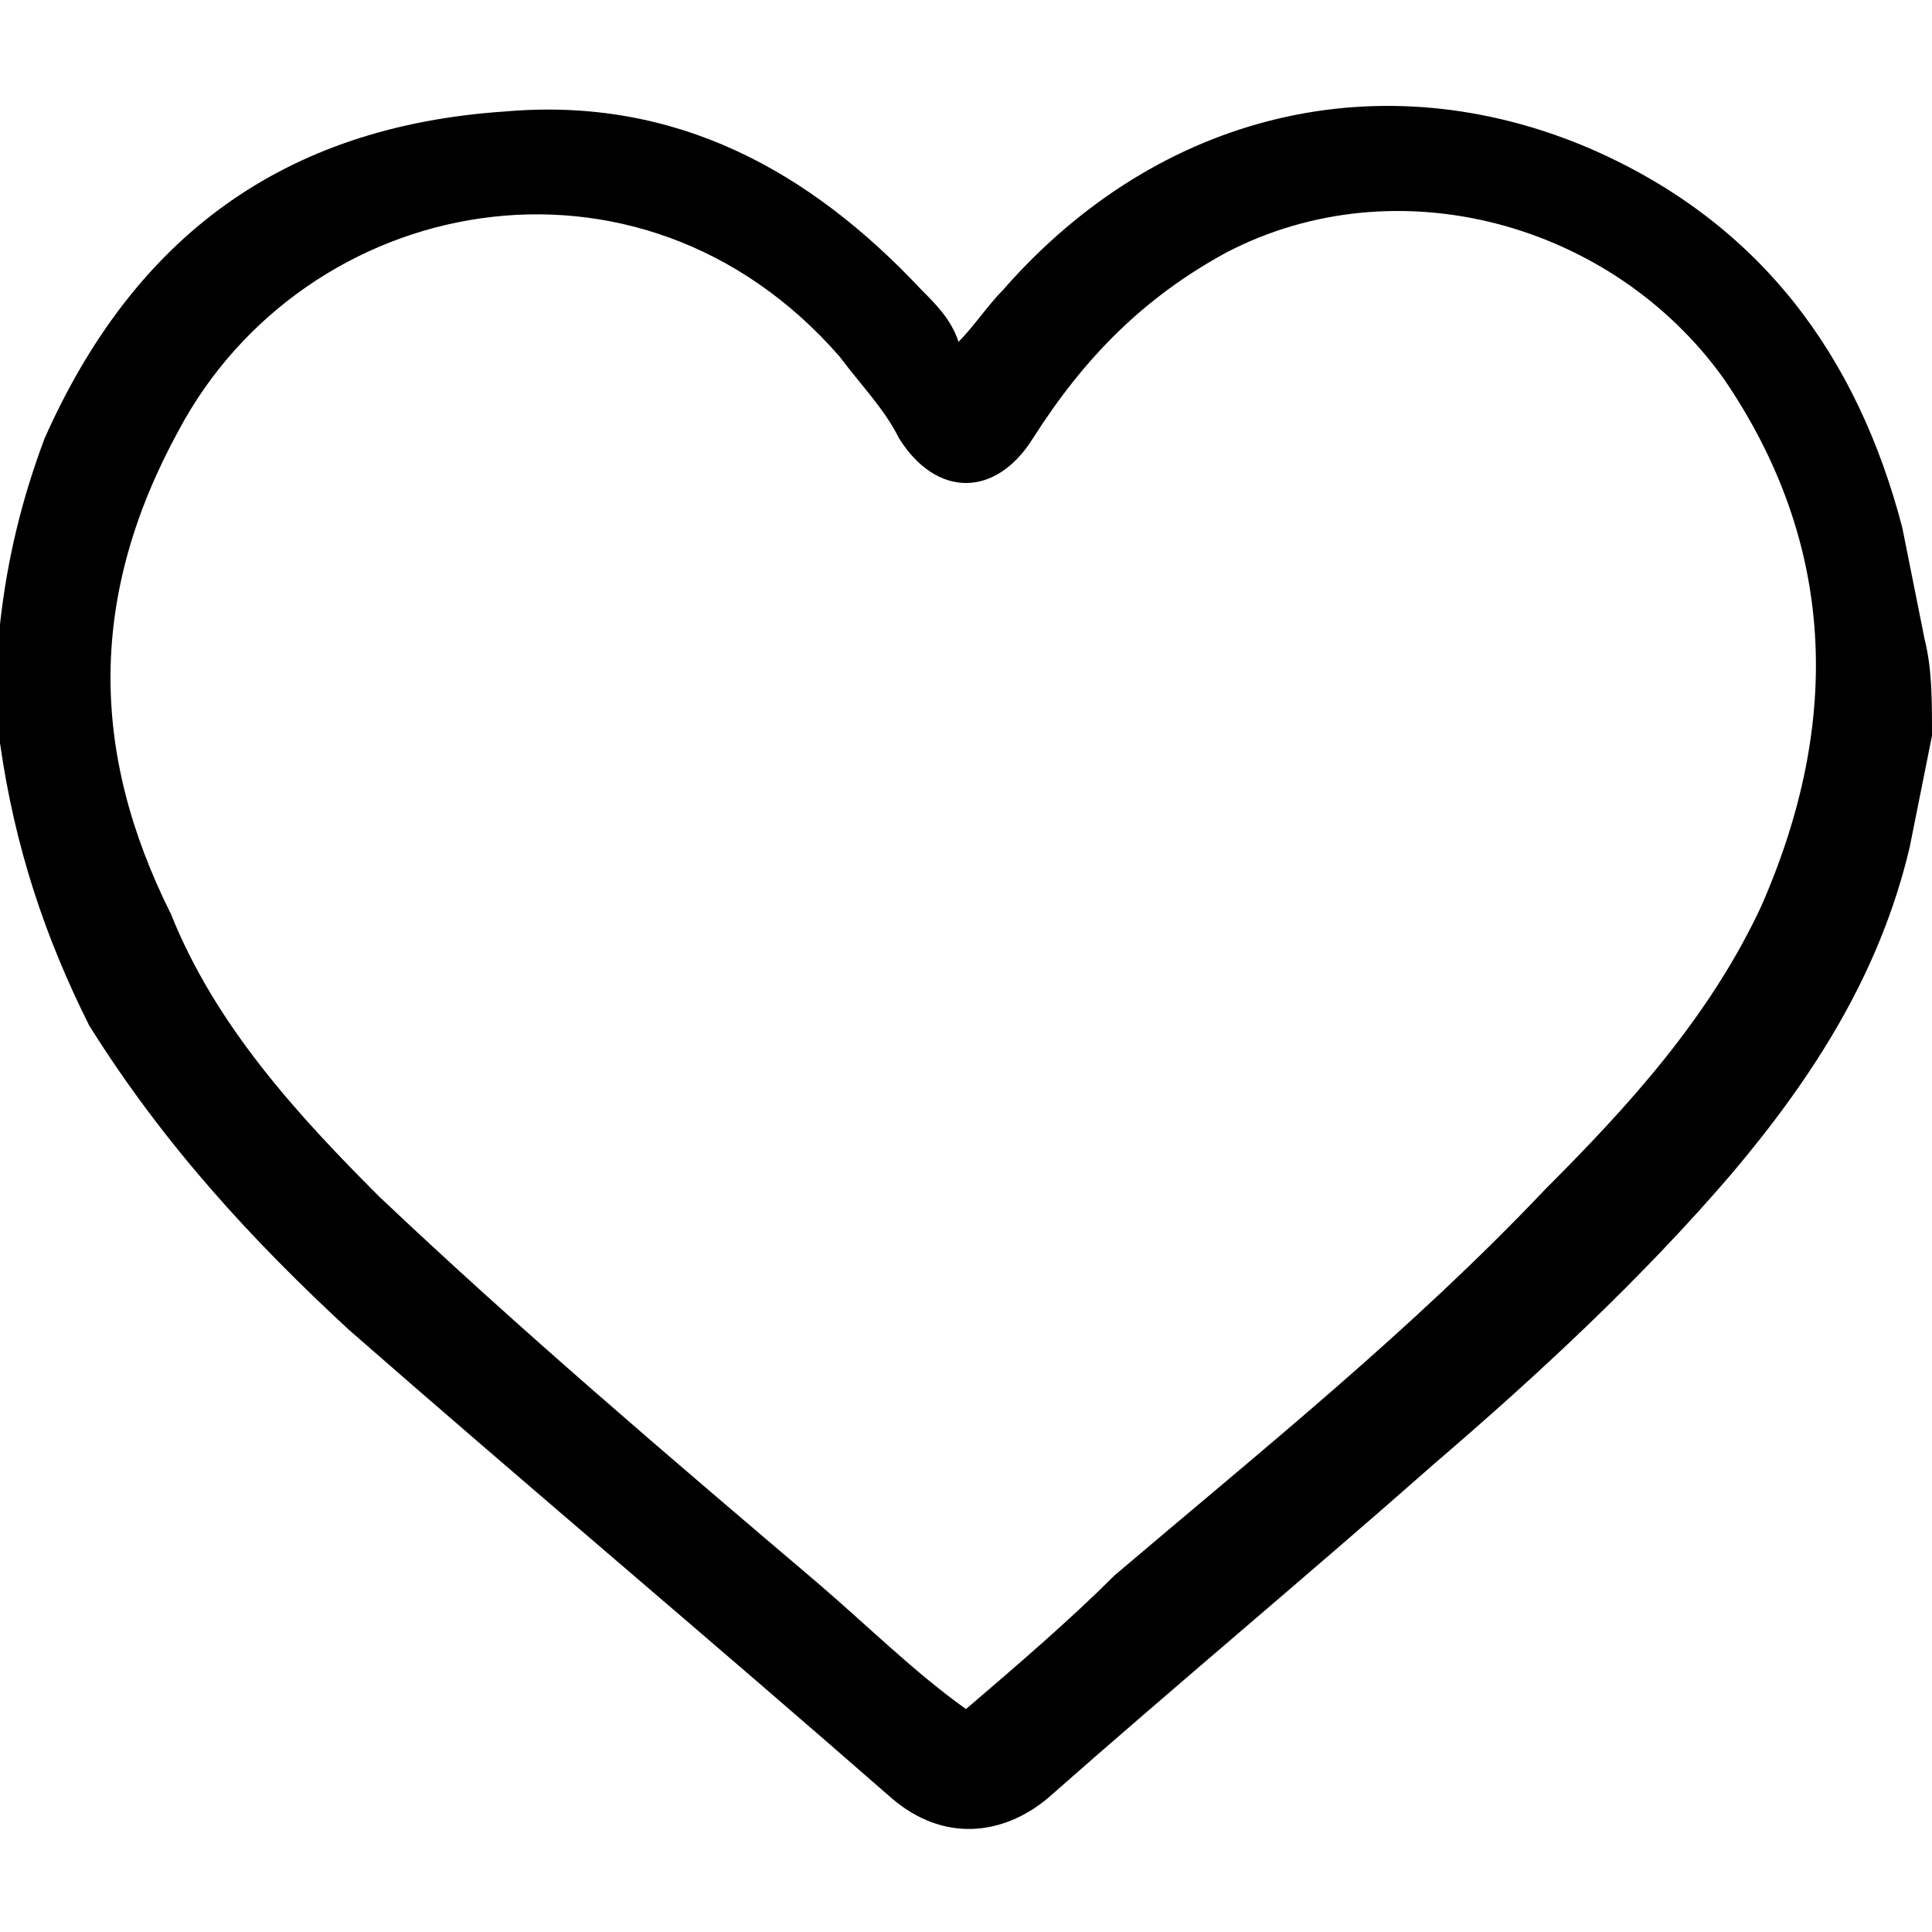 <?xml version="1.0" encoding="utf-8"?>
<!-- Generator: Adobe Illustrator 24.1.1, SVG Export Plug-In . SVG Version: 6.00 Build 0)  -->
<svg version="1.1" id="Camada_1" xmlns="http://www.w3.org/2000/svg" xmlns:xlink="http://www.w3.org/1999/xlink" x="0px" y="0px"
	 viewBox="0 0 26 26" enable-background="new 0 0 26 26" xml:space="preserve">
<path d="M26,9.9c-0.1,0.5-0.2,1-0.3,1.5c-0.4,1.7-1.3,3.1-2.4,4.4c-1.2,1.4-2.6,2.7-4,3.9c-1.7,1.5-3.5,3-5.2,4.5
	c-0.6,0.5-1.4,0.6-2.1,0c-2.4-2.1-4.9-4.2-7.3-6.3c-1.3-1.2-2.5-2.5-3.5-4.1C0.6,12.6,0.2,11.4,0,10C0,10,0,9.9,0,9.9
	C0,9.4,0,9,0,8.6c0-0.1,0-0.1,0-0.2c0.1-0.9,0.3-1.7,0.6-2.5c1.2-2.7,3.2-4.2,6.2-4.4c2.3-0.2,4.1,0.8,5.6,2.4
	c0.2,0.2,0.4,0.4,0.5,0.7c0.2-0.2,0.4-0.5,0.6-0.7c2.1-2.4,5.1-3.1,7.9-1.9c2.3,1,3.6,2.8,4.2,5.1c0.1,0.5,0.2,1,0.3,1.5
	C26,9,26,9.4,26,9.9z M13,23c0.7-0.6,1.4-1.2,2-1.8c2-1.7,4-3.3,5.8-5.2c1.1-1.1,2.2-2.3,2.9-3.8c1.1-2.5,1-4.9-0.5-7.1
	c-1.5-2.1-4.4-2.9-6.7-1.7c-1.1,0.6-1.9,1.4-2.6,2.5c-0.5,0.8-1.3,0.8-1.8,0c-0.2-0.4-0.5-0.7-0.8-1.1c-2.7-3.1-7.2-2.2-8.9,1
	C1.2,8,1.2,10.1,2.3,12.3C2.9,13.8,4,15,5.1,16.1C7,17.9,9,19.6,11,21.3C11.7,21.9,12.3,22.5,13,23z"/>
</svg>
